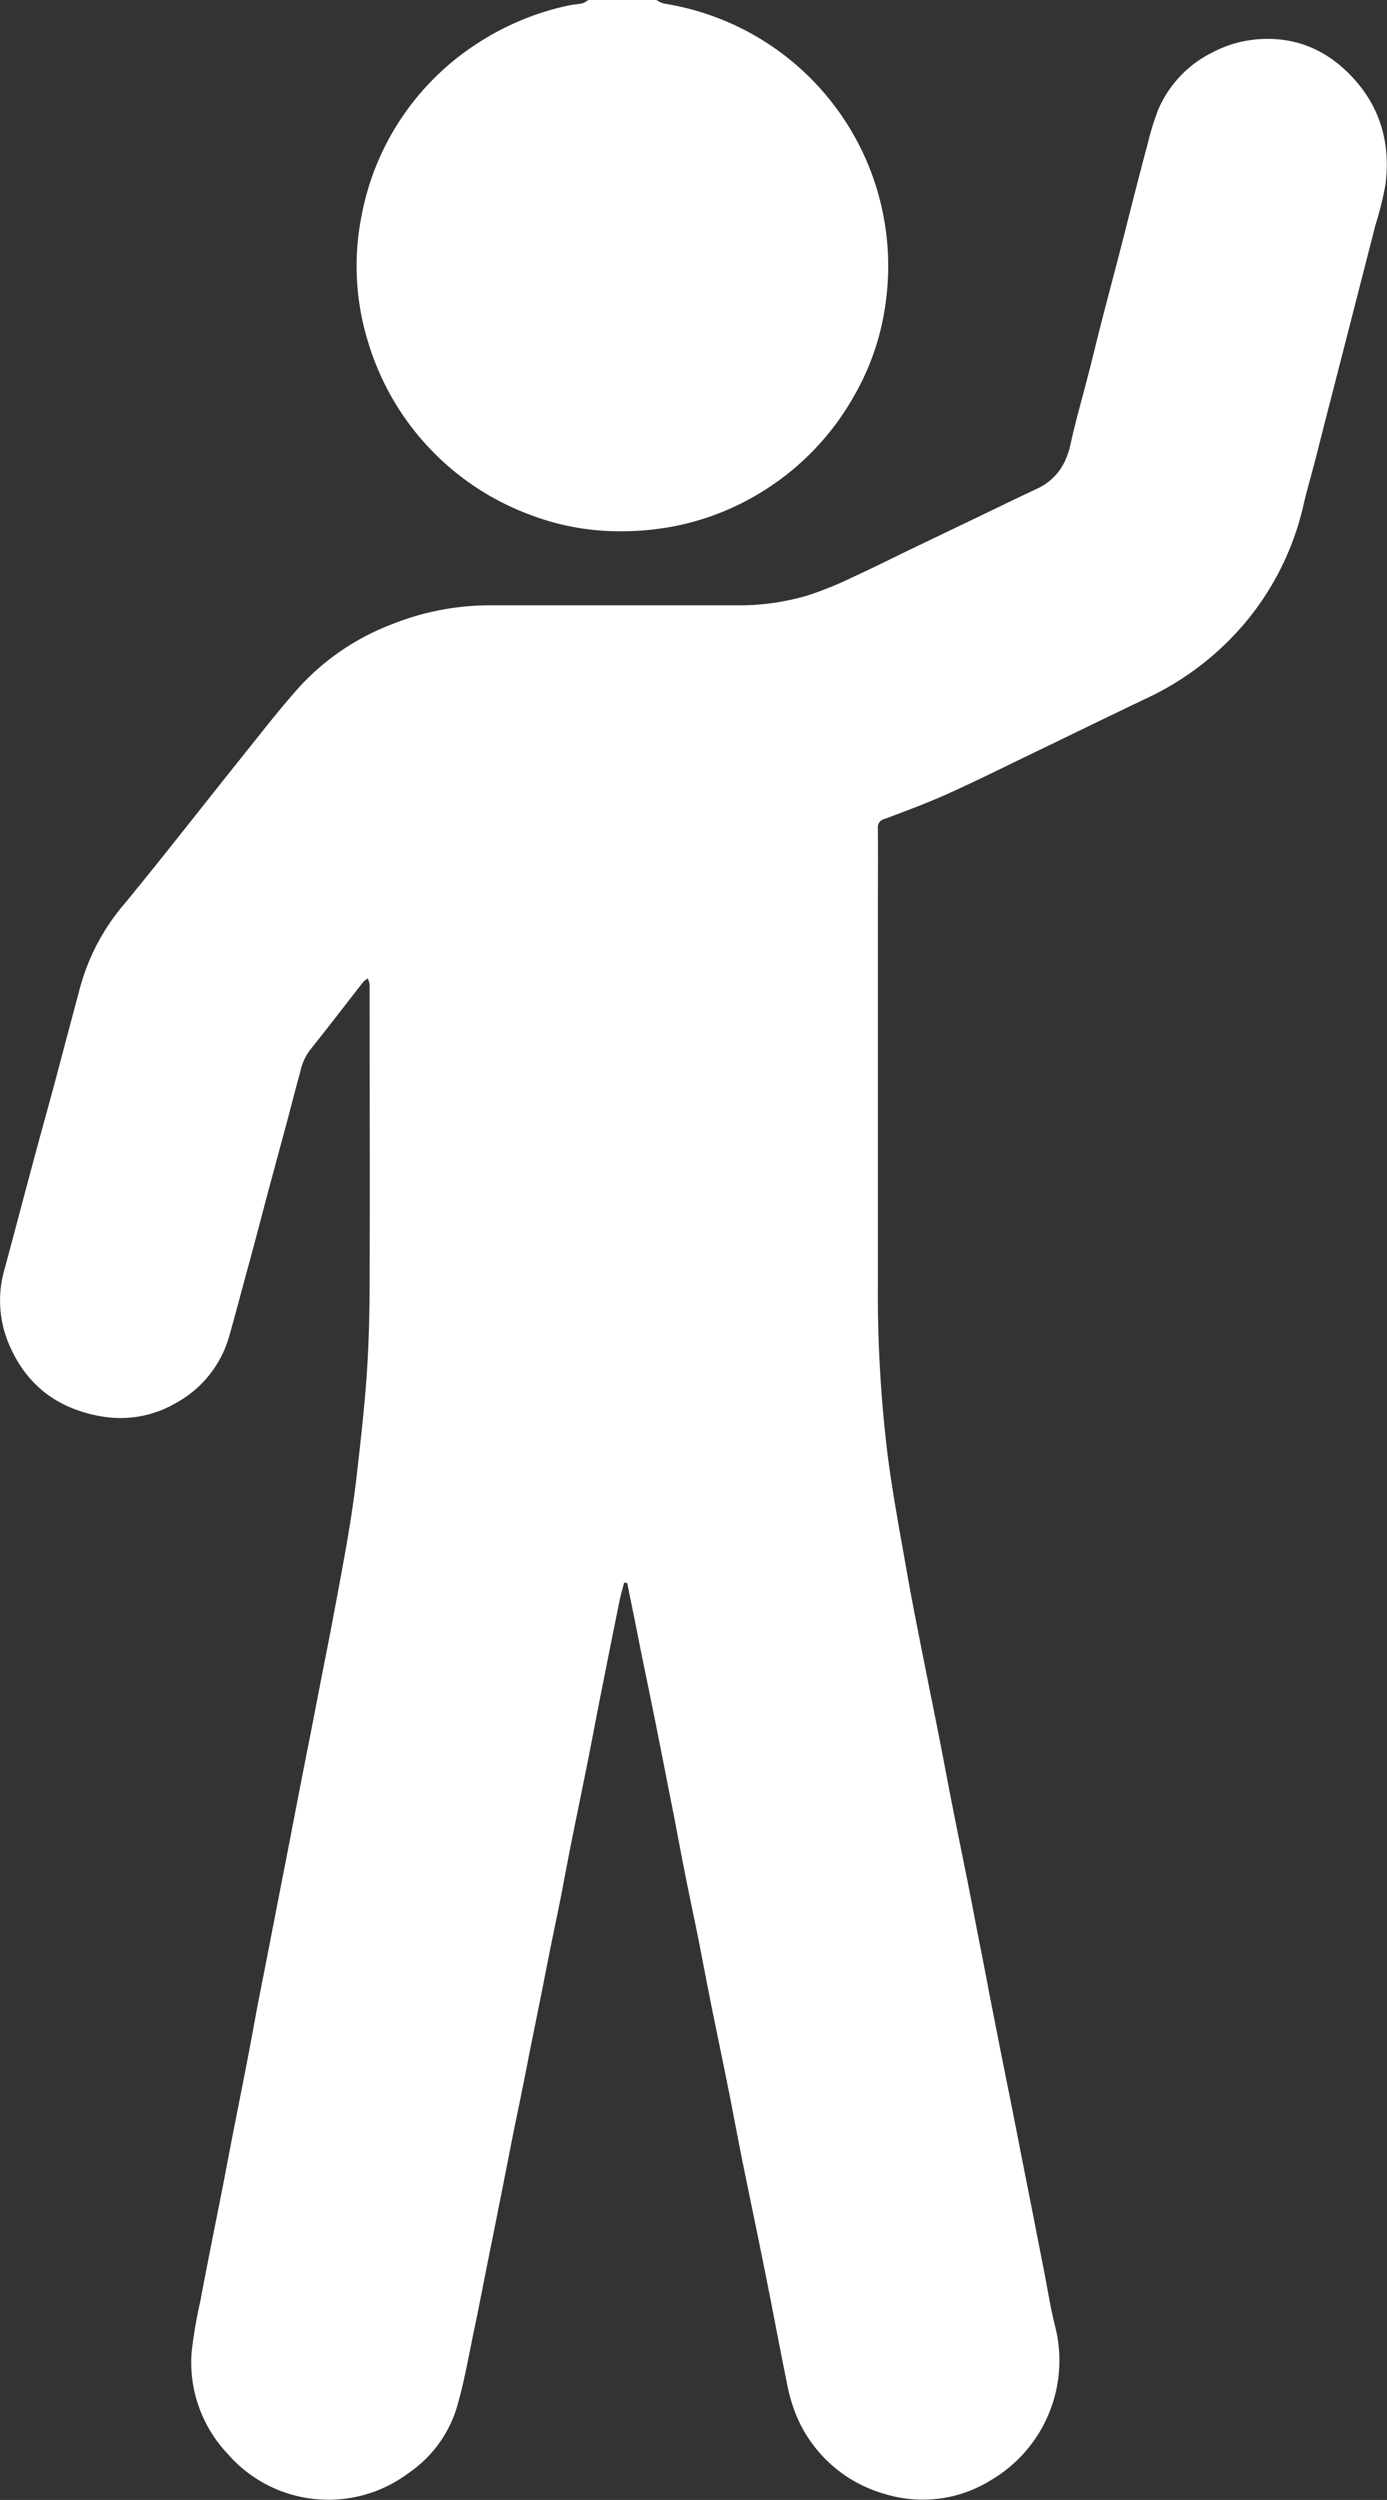 <svg xmlns="http://www.w3.org/2000/svg" viewBox="0 0 269.02 484.77"><rect x="0" y="0" width="269.02" height="484.77" fill="#333333" stroke="none"/><defs><style>.cls-1{fill:#ffffff;}</style></defs>
<title>lb_visitor</title><g id="Layer_2" data-name="Layer 2"><g id="Layer_1-2" data-name="Layer 1"><path class="cls-1" d="M127.33,0a5.53,5.53,0,0,0,1.43.69A51.51,51.51,0,0,1,169.54,35,51.56,51.56,0,0,1,171.87,58,49.08,49.08,0,0,1,165.52,77a51.29,51.29,0,0,1-18.12,18.6,50.76,50.76,0,0,1-17.35,6.58A55.15,55.15,0,0,1,119,103a48.38,48.38,0,0,1-16.37-3.25A51.44,51.44,0,0,1,71.42,66.39,49.71,49.71,0,0,1,70.1,42,50.93,50.93,0,0,1,92.54,8.45,52.35,52.35,0,0,1,110.1,1.1C111,.88,112,.86,112.94.65A5,5,0,0,0,114.13,0Z"/><path class="cls-1" d="M121.06,306.87c-.3,1.17-.65,2.33-.89,3.51q-1.65,8.1-3.25,16.22c-1,4.9-1.89,9.8-2.87,14.7s-2,9.86-3,14.8c-.7,3.45-1.35,6.9-2,10.35s-1.45,7.13-2.17,10.69-1.38,7-2.07,10.46l-2.16,10.69q-1,5.23-2.09,10.47t-2.14,10.69q-1.06,5.35-2.12,10.7c-.7,3.53-1.42,7.05-2.12,10.58s-1.39,7.13-2.14,10.69c-1.12,5.27-2,10.62-3.55,15.77a23.75,23.75,0,0,1-9.25,12.36,25.9,25.9,0,0,1-35.13-3.78,25.75,25.75,0,0,1-6.94-19.66,89.33,89.33,0,0,1,1.67-9.81c.72-3.88,1.49-7.76,2.25-11.64.72-3.65,1.46-7.29,2.17-10.94s1.36-7.14,2.06-10.71,1.46-7.37,2.18-11.05c.69-3.53,1.36-7.07,2-10.6s1.41-7.29,2.12-10.94l2.13-10.94q1.09-5.6,2.18-11.18c.7-3.6,1.39-7.22,2.09-10.82s1.43-7.3,2.15-10.94,1.38-7.14,2.08-10.71c.73-3.76,1.49-7.52,2.2-11.29,1-5.3,2-10.6,2.92-15.92.7-4.13,1.34-8.29,1.81-12.45.75-6.51,1.49-13,1.95-19.57.4-5.78.54-11.59.56-17.38.07-19.44,0-38.88,0-58.32a4.07,4.07,0,0,0-.37-1.17,5.06,5.06,0,0,0-.88.69c-3.45,4.41-6.84,8.86-10.34,13.22a10.73,10.73,0,0,0-1.84,4.1c-1,3.62-1.91,7.26-2.89,10.88s-2,7.39-3,11.09-1.91,7.26-2.88,10.88-2,7.4-3,11.1c-.66,2.43-1.3,4.86-2,7.28a21.33,21.33,0,0,1-10.36,13.08,21.31,21.31,0,0,1-14.46,2.6c-8.46-1.46-14.55-6-17.93-14a21.63,21.63,0,0,1-.86-14.54c1.84-6.78,3.61-13.59,5.44-20.37C7.85,220,9.48,214.26,11,208.52s3.05-11.5,4.59-17.25A41.65,41.65,0,0,1,24,175.43c7.77-9.44,15.27-19.1,22.92-28.65,3.65-4.55,7.22-9.18,11.1-13.52A47.1,47.1,0,0,1,76.14,121a51,51,0,0,1,19-3.62c15.88,0,31.76,0,47.64,0a47.06,47.06,0,0,0,13.84-1.9,70.3,70.3,0,0,0,8.75-3.55c3.88-1.77,7.69-3.69,11.54-5.55l13.59-6.52c3.52-1.7,7-3.4,10.58-5.06,3.74-1.75,5.71-4.73,6.57-8.71.91-4.22,2.12-8.36,3.19-12.54,1-3.79,1.9-7.59,2.87-11.38s2-7.64,3-11.47,1.9-7.43,2.85-11.14c1-3.9,2-7.82,3.05-11.71a52.09,52.09,0,0,1,2-6.5,22,22,0,0,1,10.45-11.13,22.55,22.55,0,0,1,9.49-2.64c7.38-.4,13.35,2.47,18.16,7.83,5.23,5.83,7,12.81,6,20.48a67,67,0,0,1-1.94,7.78l-3,11.71c-1,3.91-2,7.81-3,11.71q-1.44,5.57-2.86,11.14c-1,3.79-1.93,7.59-2.91,11.37-.7,2.71-1.5,5.39-2.13,8.11a54.27,54.27,0,0,1-11.4,23.09,56,56,0,0,1-19.07,14.6c-7.38,3.51-14.72,7.11-22.09,10.66-5.46,2.63-10.89,5.35-16.41,7.83-4,1.81-8.18,3.36-12.32,4.91a1.62,1.62,0,0,0-1.31,1.78c.05,5.64,0,11.28,0,16.92q0,36.18,0,72.36a256.61,256.61,0,0,0,1.9,32.32c1,7.8,2.49,15.54,3.84,23.29.88,5,1.88,10,2.86,14.95s2,10,3,15,1.91,10,2.89,14.95,2,9.95,3,14.92c.7,3.57,1.38,7.14,2.08,10.71s1.36,6.9,2,10.35l2.22,11.29c.7,3.52,1.42,7.05,2.12,10.58s1.39,7.05,2.08,10.58l2.16,10.93q1.06,5.42,2.12,10.83c.67,3.45,1.21,6.93,2.06,10.34a26.92,26.92,0,0,1-12.52,30.1,25,25,0,0,1-20.45,2.61A26.29,26.29,0,0,1,154.3,468a32.66,32.66,0,0,1-1.71-6.1c-1.58-7.75-3-15.53-4.59-23.28-1.27-6.35-2.61-12.68-3.89-19-1-4.93-1.9-9.88-2.89-14.82s-2-9.78-3-14.68-1.92-9.88-2.9-14.82c-.71-3.52-1.46-7-2.17-10.56s-1.35-6.9-2-10.35-1.36-6.82-2-10.22q-1.11-5.65-2.24-11.29c-.7-3.48-1.43-7-2.14-10.45s-1.39-7-2.1-10.46c-.33-1.67-.7-3.33-1-5Z"/></g></g></svg>